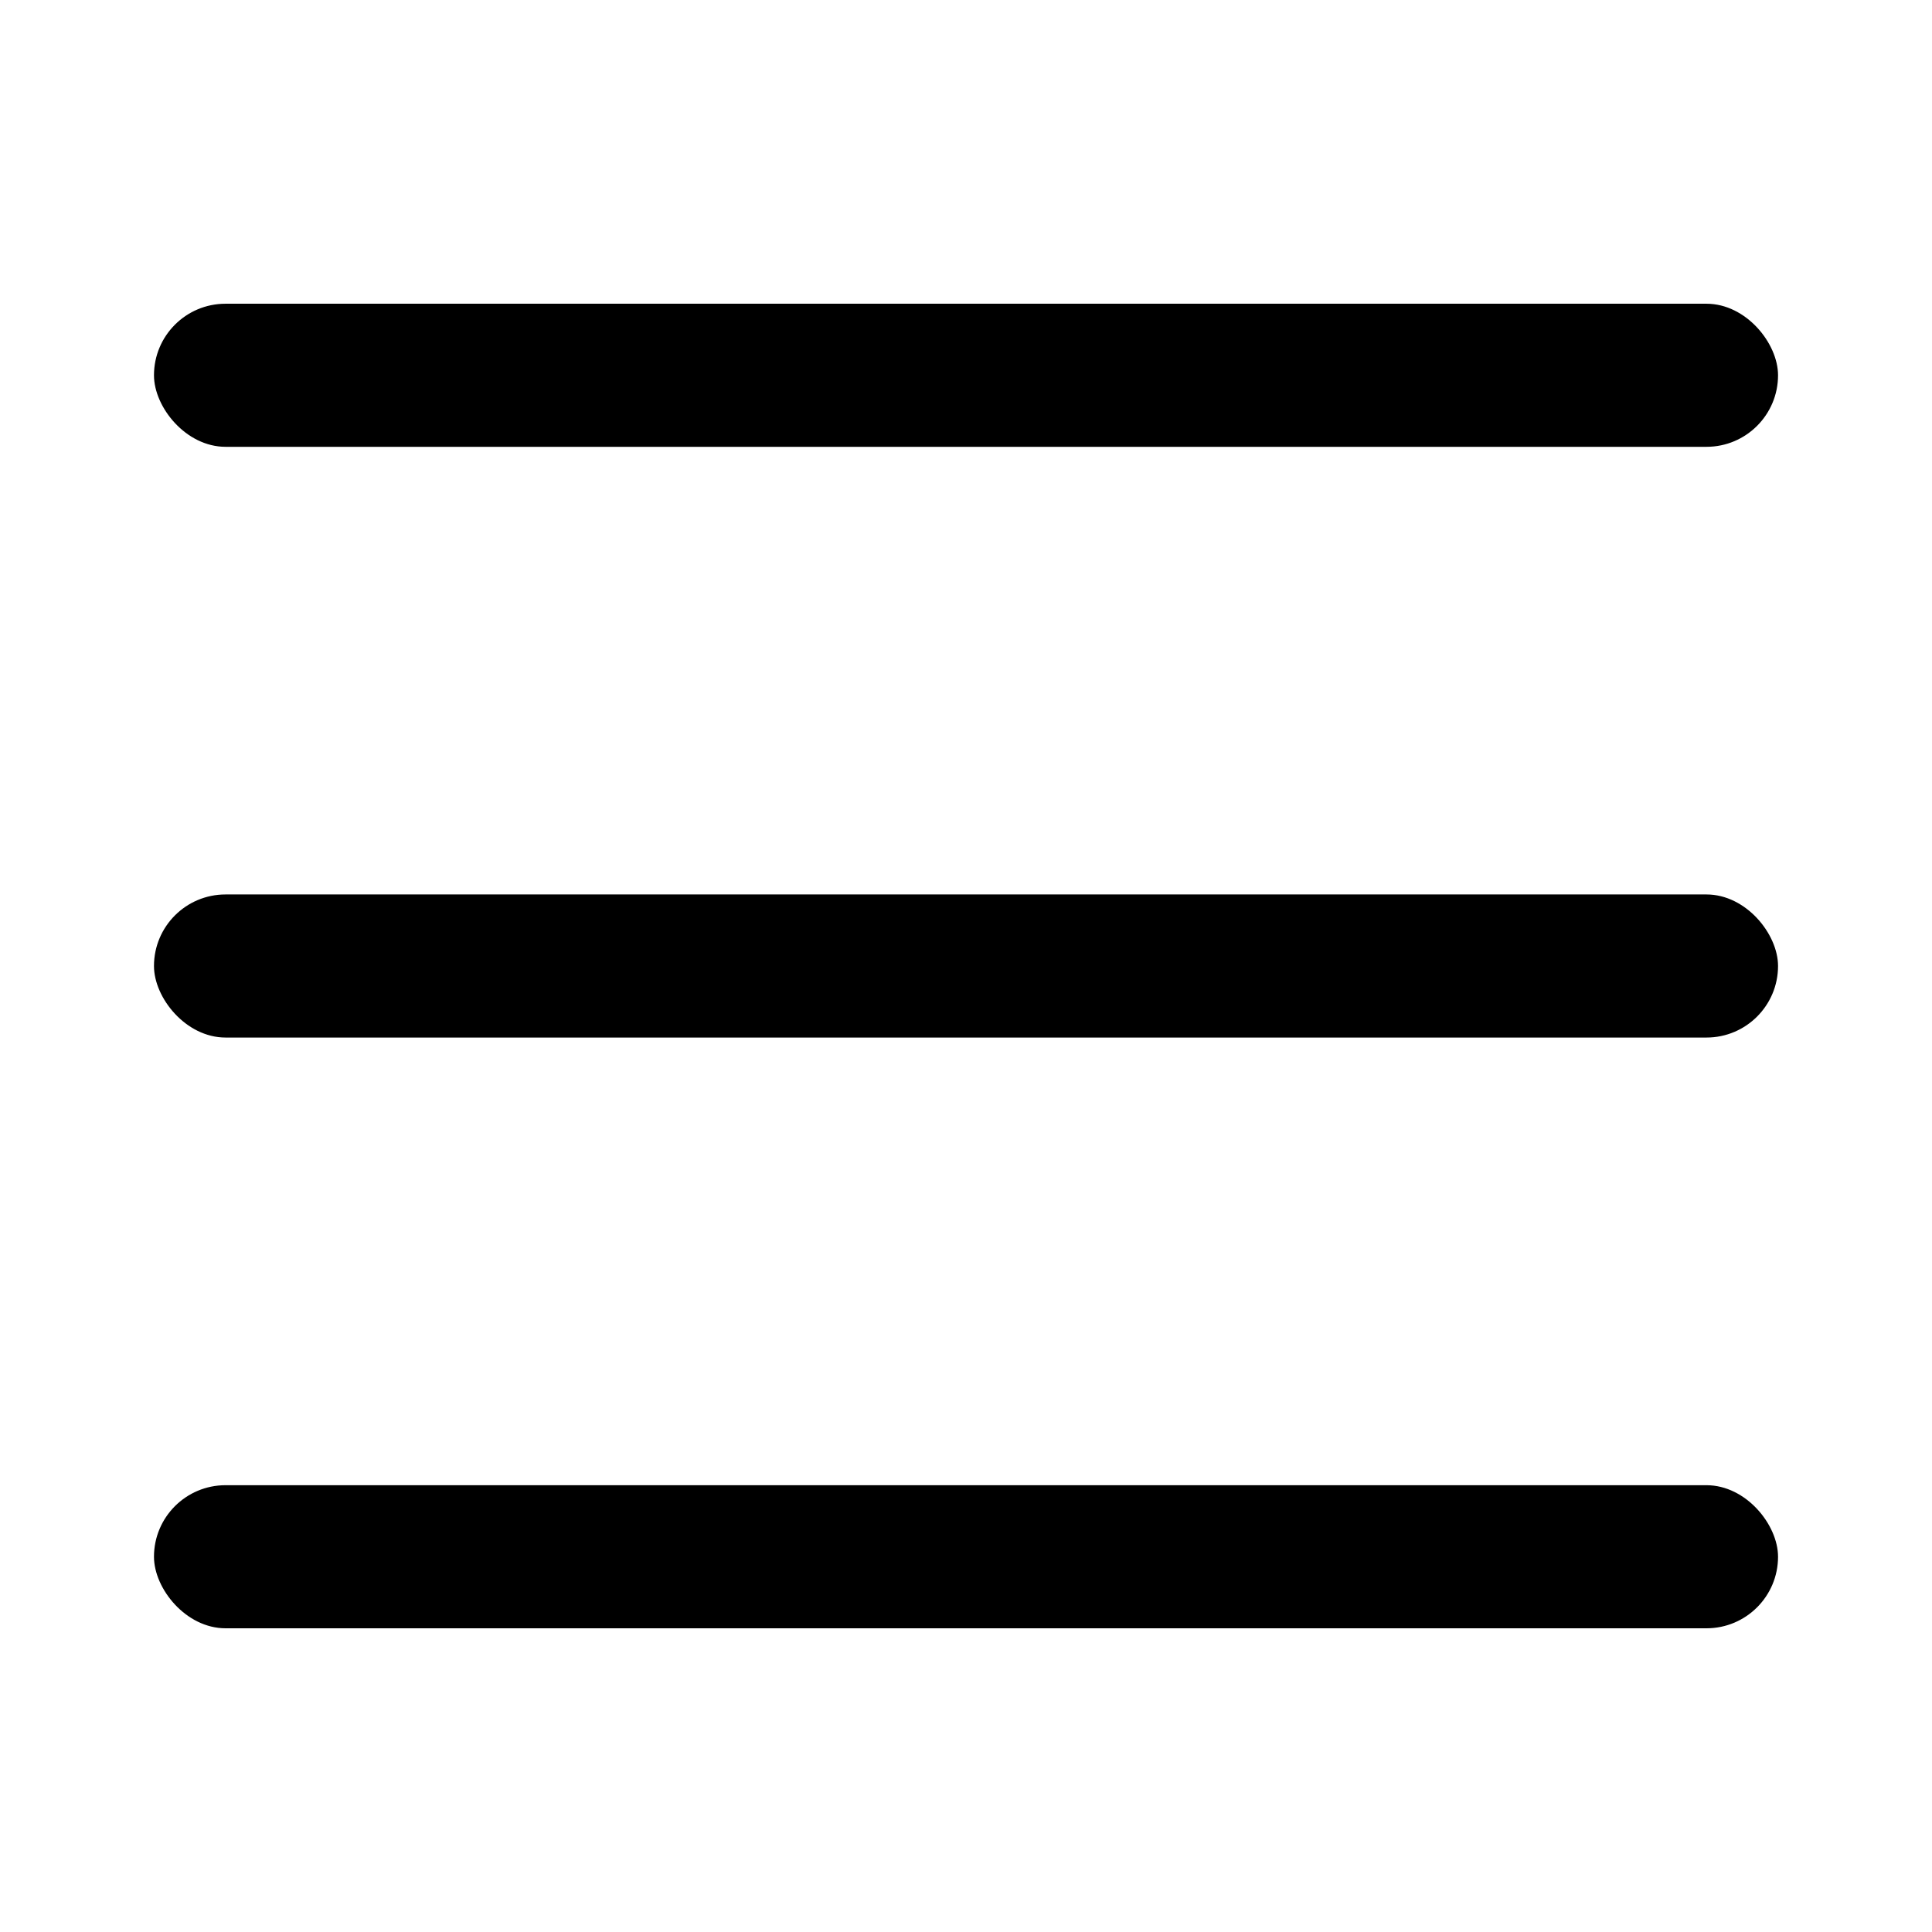 <?xml version="1.0" encoding="UTF-8" standalone="no"?>
<!-- Created with Inkscape (http://www.inkscape.org/) -->

<svg
   width="100"
   height="100"
   viewBox="0 0 100 100"
   version="1.1"
   id="svg5"
   sodipodi:docname="ham-burger.svg"
   inkscape:version="1.1 (c68e22c387, 2021-05-23)"
   xmlns:inkscape="http://www.inkscape.org/namespaces/inkscape"
   xmlns:sodipodi="http://sodipodi.sourceforge.net/DTD/sodipodi-0.dtd"
   xmlns="http://www.w3.org/2000/svg"
   xmlns:svg="http://www.w3.org/2000/svg">
  <sodipodi:namedview
     id="namedview7"
     pagecolor="#ffffff"
     bordercolor="#666666"
     borderopacity="1.0"
     inkscape:pageshadow="2"
     inkscape:pageopacity="0.0"
     inkscape:pagecheckerboard="0"
     inkscape:document-units="px"
     showgrid="false"
     inkscape:zoom="5.7869809"
     inkscape:cx="62.813409"
     inkscape:cy="49.853284"
     inkscape:window-width="1920"
     inkscape:window-height="1001"
     inkscape:window-x="-9"
     inkscape:window-y="-9"
     inkscape:window-maximized="1"
     inkscape:current-layer="layer1"
     units="px"
     width="100px" />
  <defs
     id="defs2" />
  <g
     inkscape:label="Layer 1"
     inkscape:groupmode="layer"
     id="layer1">
    <rect
       style="fill:#000000;stroke:none;stroke-width:2.03"
       id="rect962"
       width="84.061"
       height="7.406"
       x="7.97"
       y="15.721"
       ry="3.703" />
    <rect
       style="fill:#000000;stroke:none;stroke-width:2.03"
       id="rect1240"
       width="84.061"
       height="7.406"
       x="7.97"
       y="46.297"
       ry="3.703" />
    <rect
       style="fill:#000000;stroke:none;stroke-width:2.03"
       id="rect1242"
       width="84.061"
       height="7.406"
       x="7.97"
       y="76.874"
       ry="3.703" />
  </g>
</svg>
